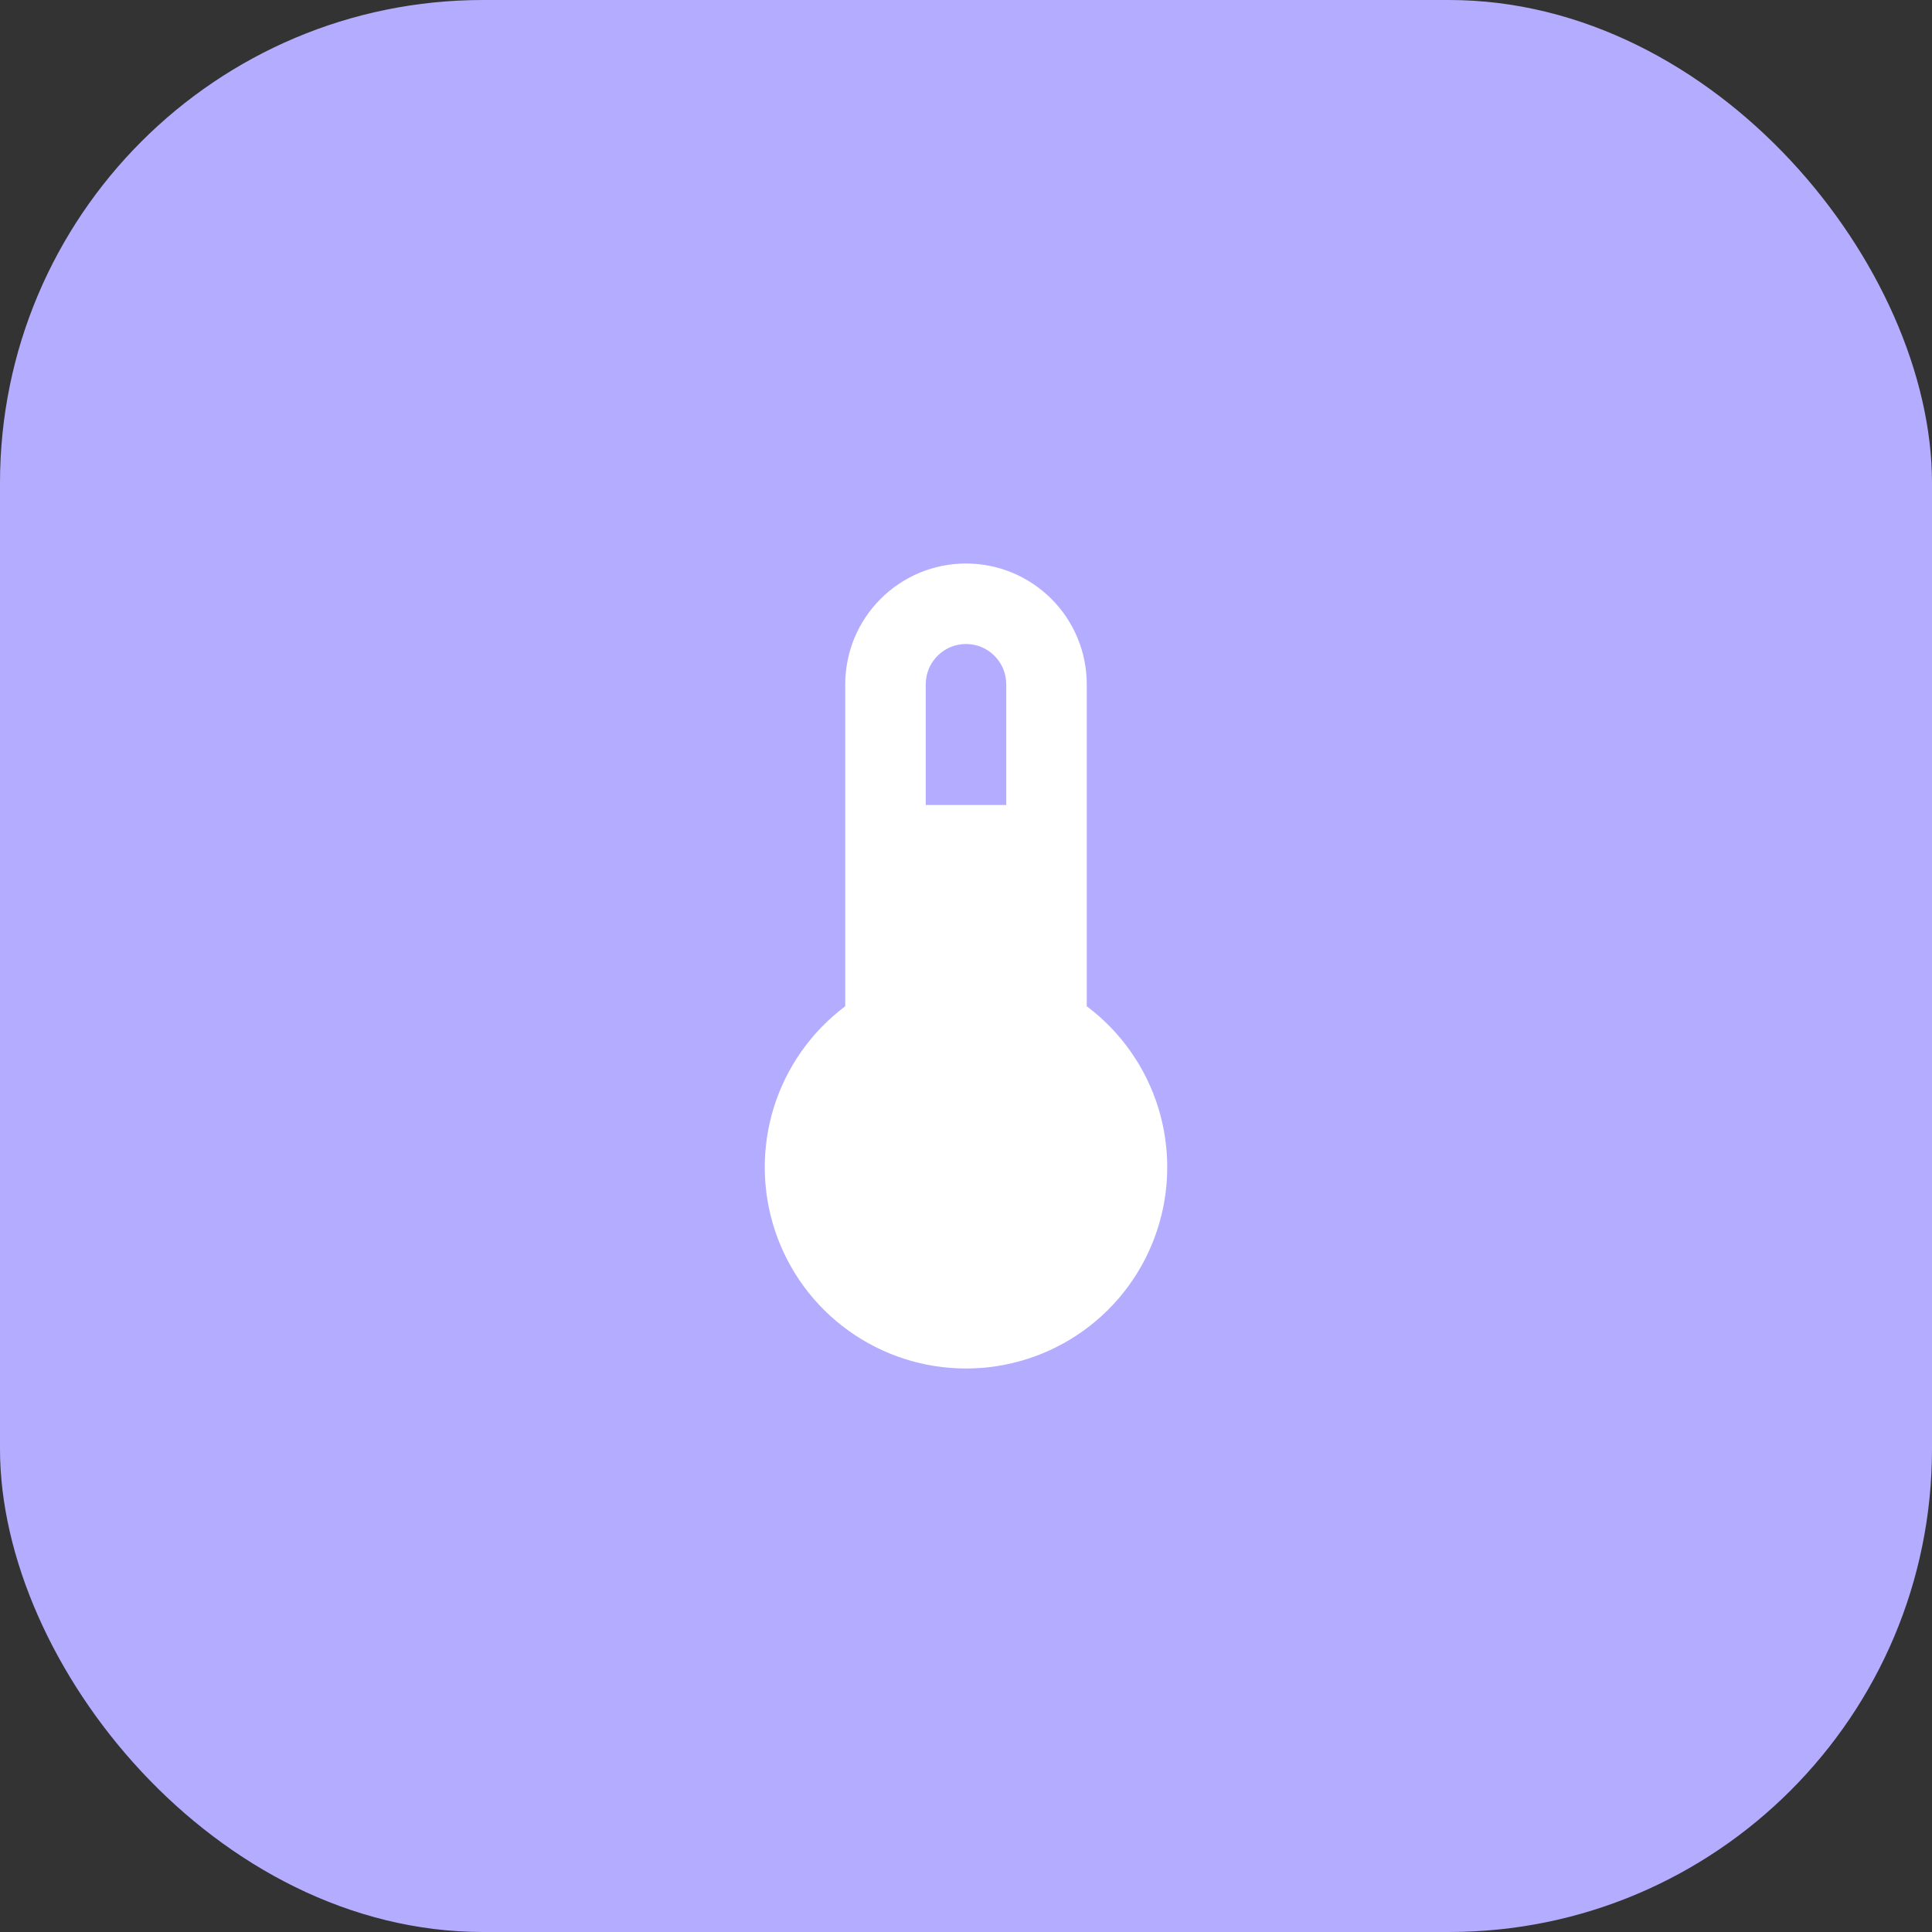 <svg width="48" height="48" viewBox="0 0 48 48" fill="none" xmlns="http://www.w3.org/2000/svg">
<rect x="0" y="0" width="48" height="48" fill="#333333" stroke="none"/>
<rect width="48" height="48" rx="12" fill="#B4ADFF"/>
<path d="M27 25V17C27 16.204 26.684 15.441 26.121 14.879C25.559 14.316 24.796 14 24 14C23.204 14 22.441 14.316 21.879 14.879C21.316 15.441 21 16.204 21 17V25C20.16 25.63 19.54 26.508 19.227 27.509C18.915 28.511 18.925 29.586 19.257 30.581C19.588 31.577 20.225 32.443 21.076 33.056C21.928 33.67 22.951 34 24 34C25.049 34 26.072 33.67 26.924 33.056C27.775 32.443 28.412 31.577 28.743 30.581C29.075 29.586 29.085 28.511 28.773 27.509C28.46 26.508 27.84 25.63 27 25ZM24 16C24.265 16 24.52 16.105 24.707 16.293C24.895 16.48 25 16.735 25 17V20H23V17C23 16.735 23.105 16.48 23.293 16.293C23.48 16.105 23.735 16 24 16Z" fill="white"/>
</svg>
